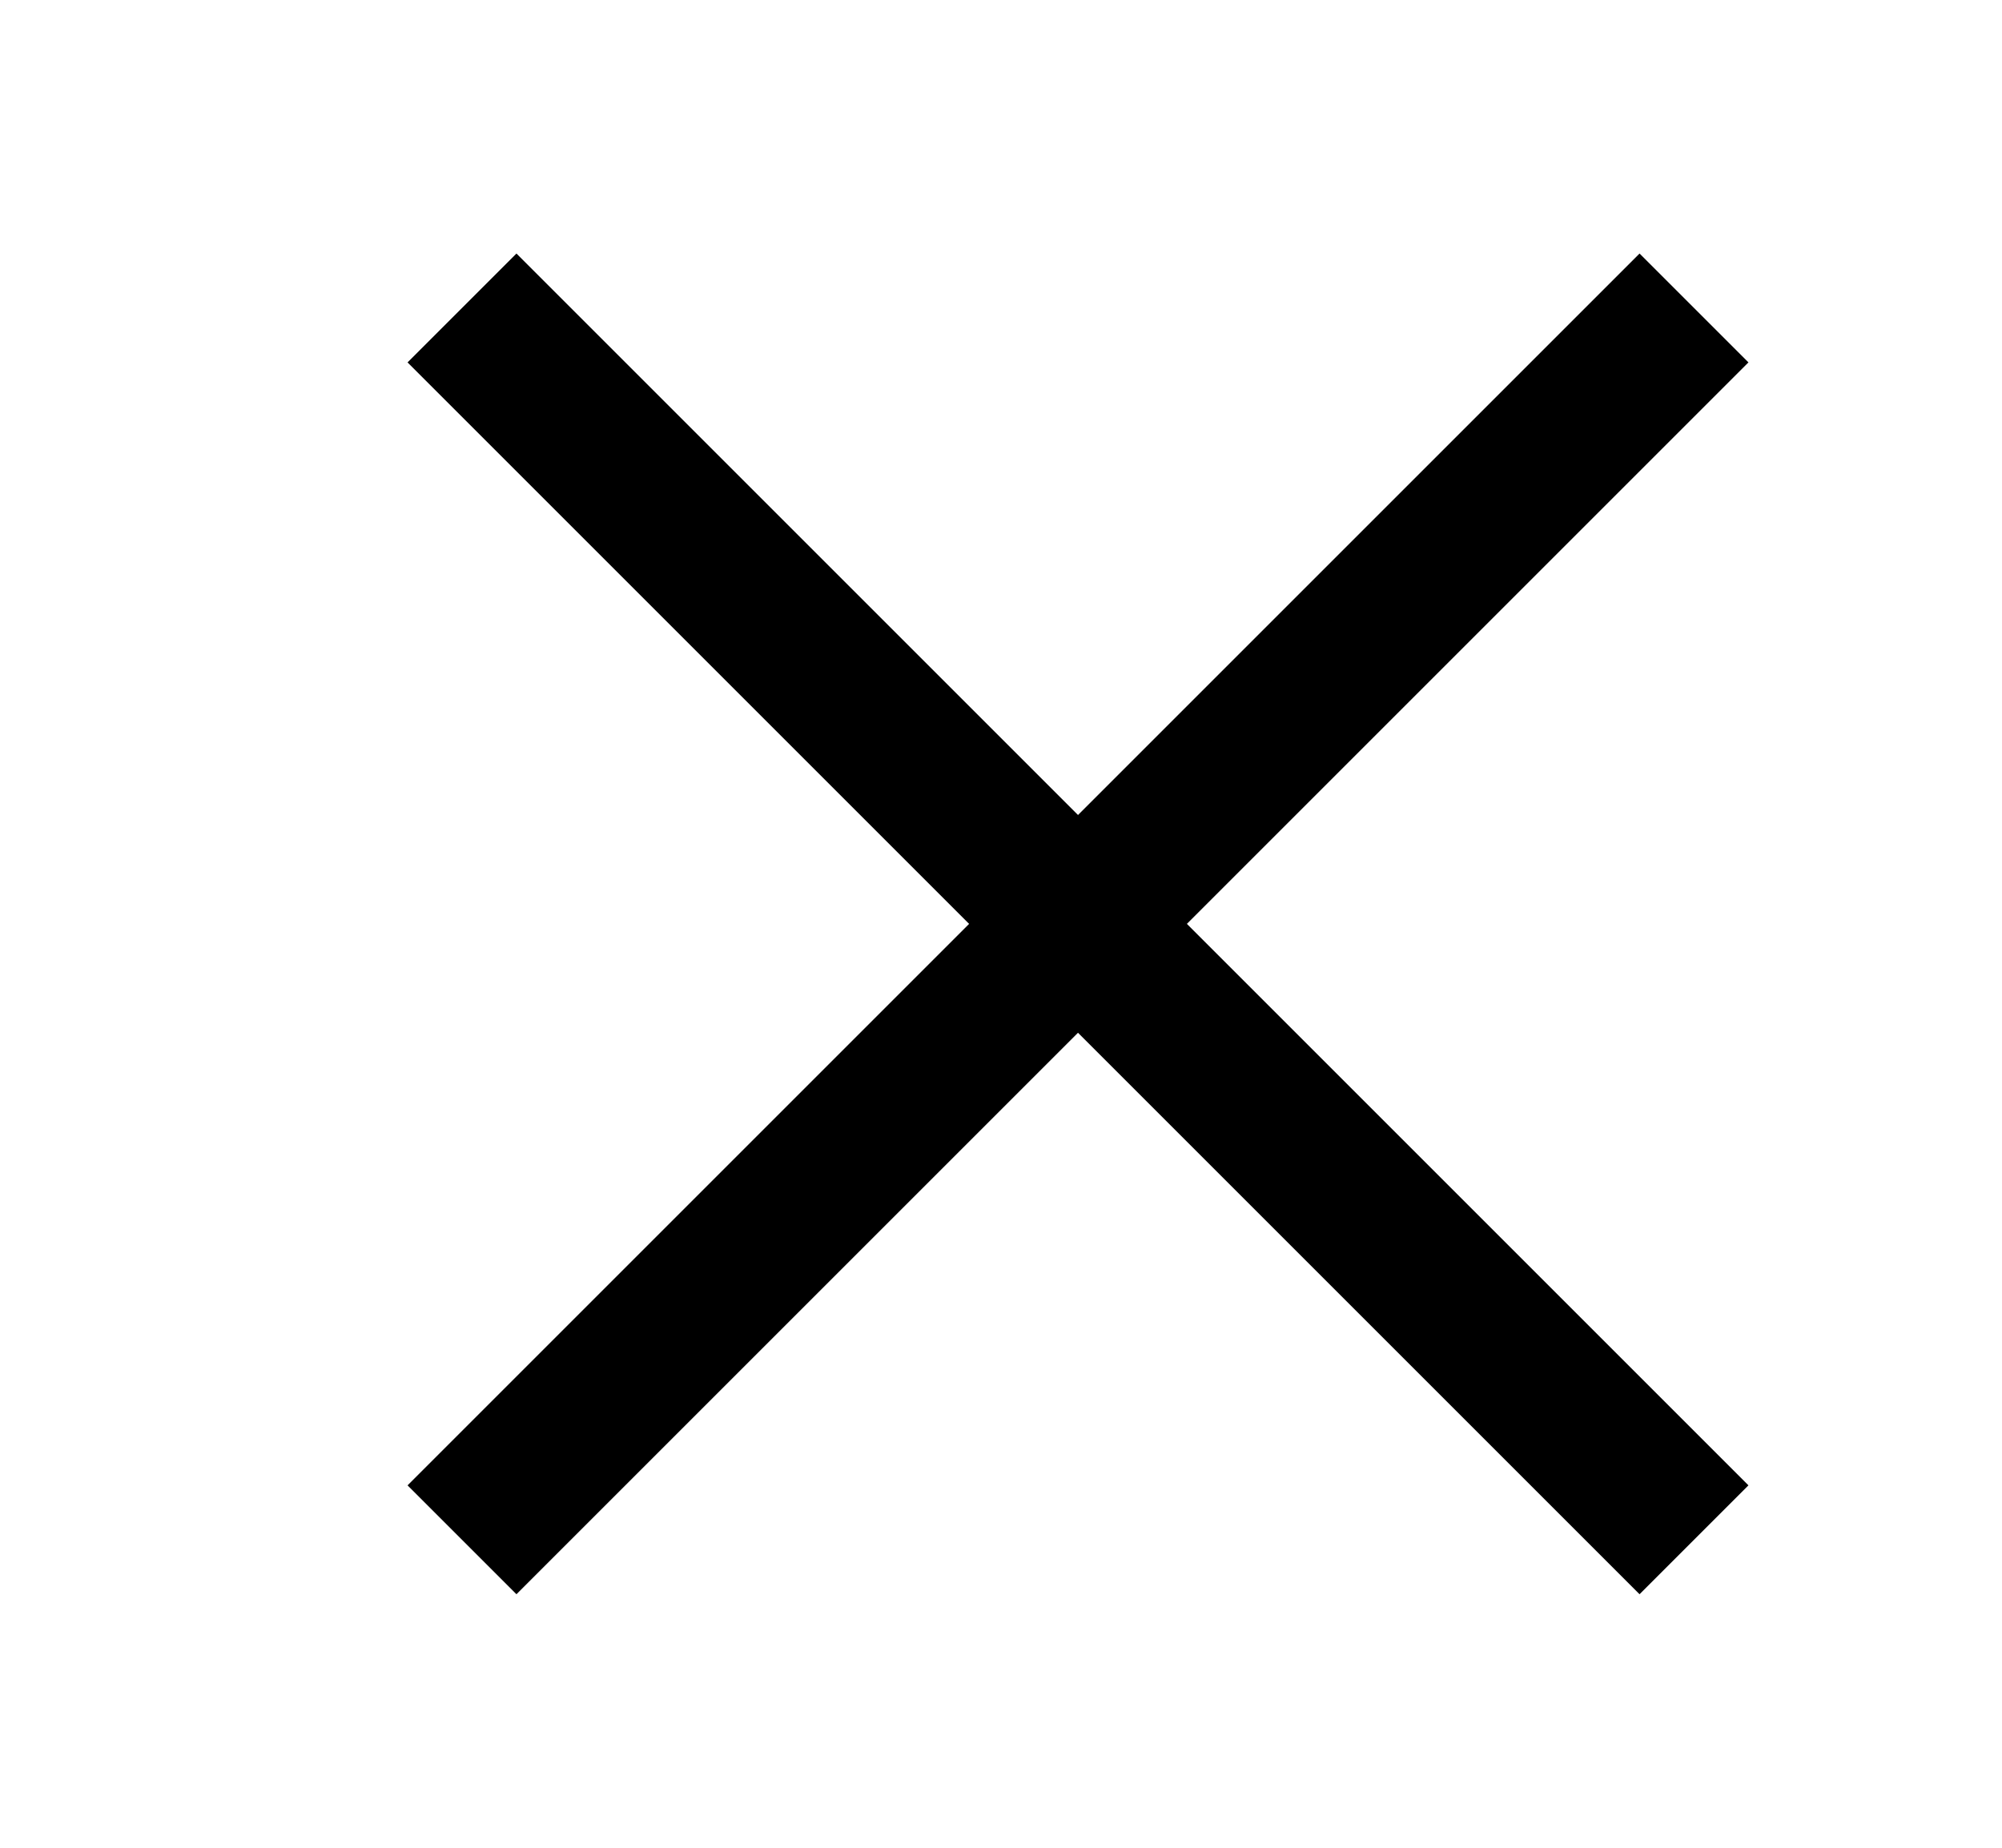 <svg width="26" height="24" viewBox="0 0 26 24" fill="none" xmlns="http://www.w3.org/2000/svg">
<path d="M6 4L22 20" stroke="currentColor" stroke-width="2"/>
<path d="M22 4L6 20" stroke="currentColor" stroke-width="2"/>
</svg>
